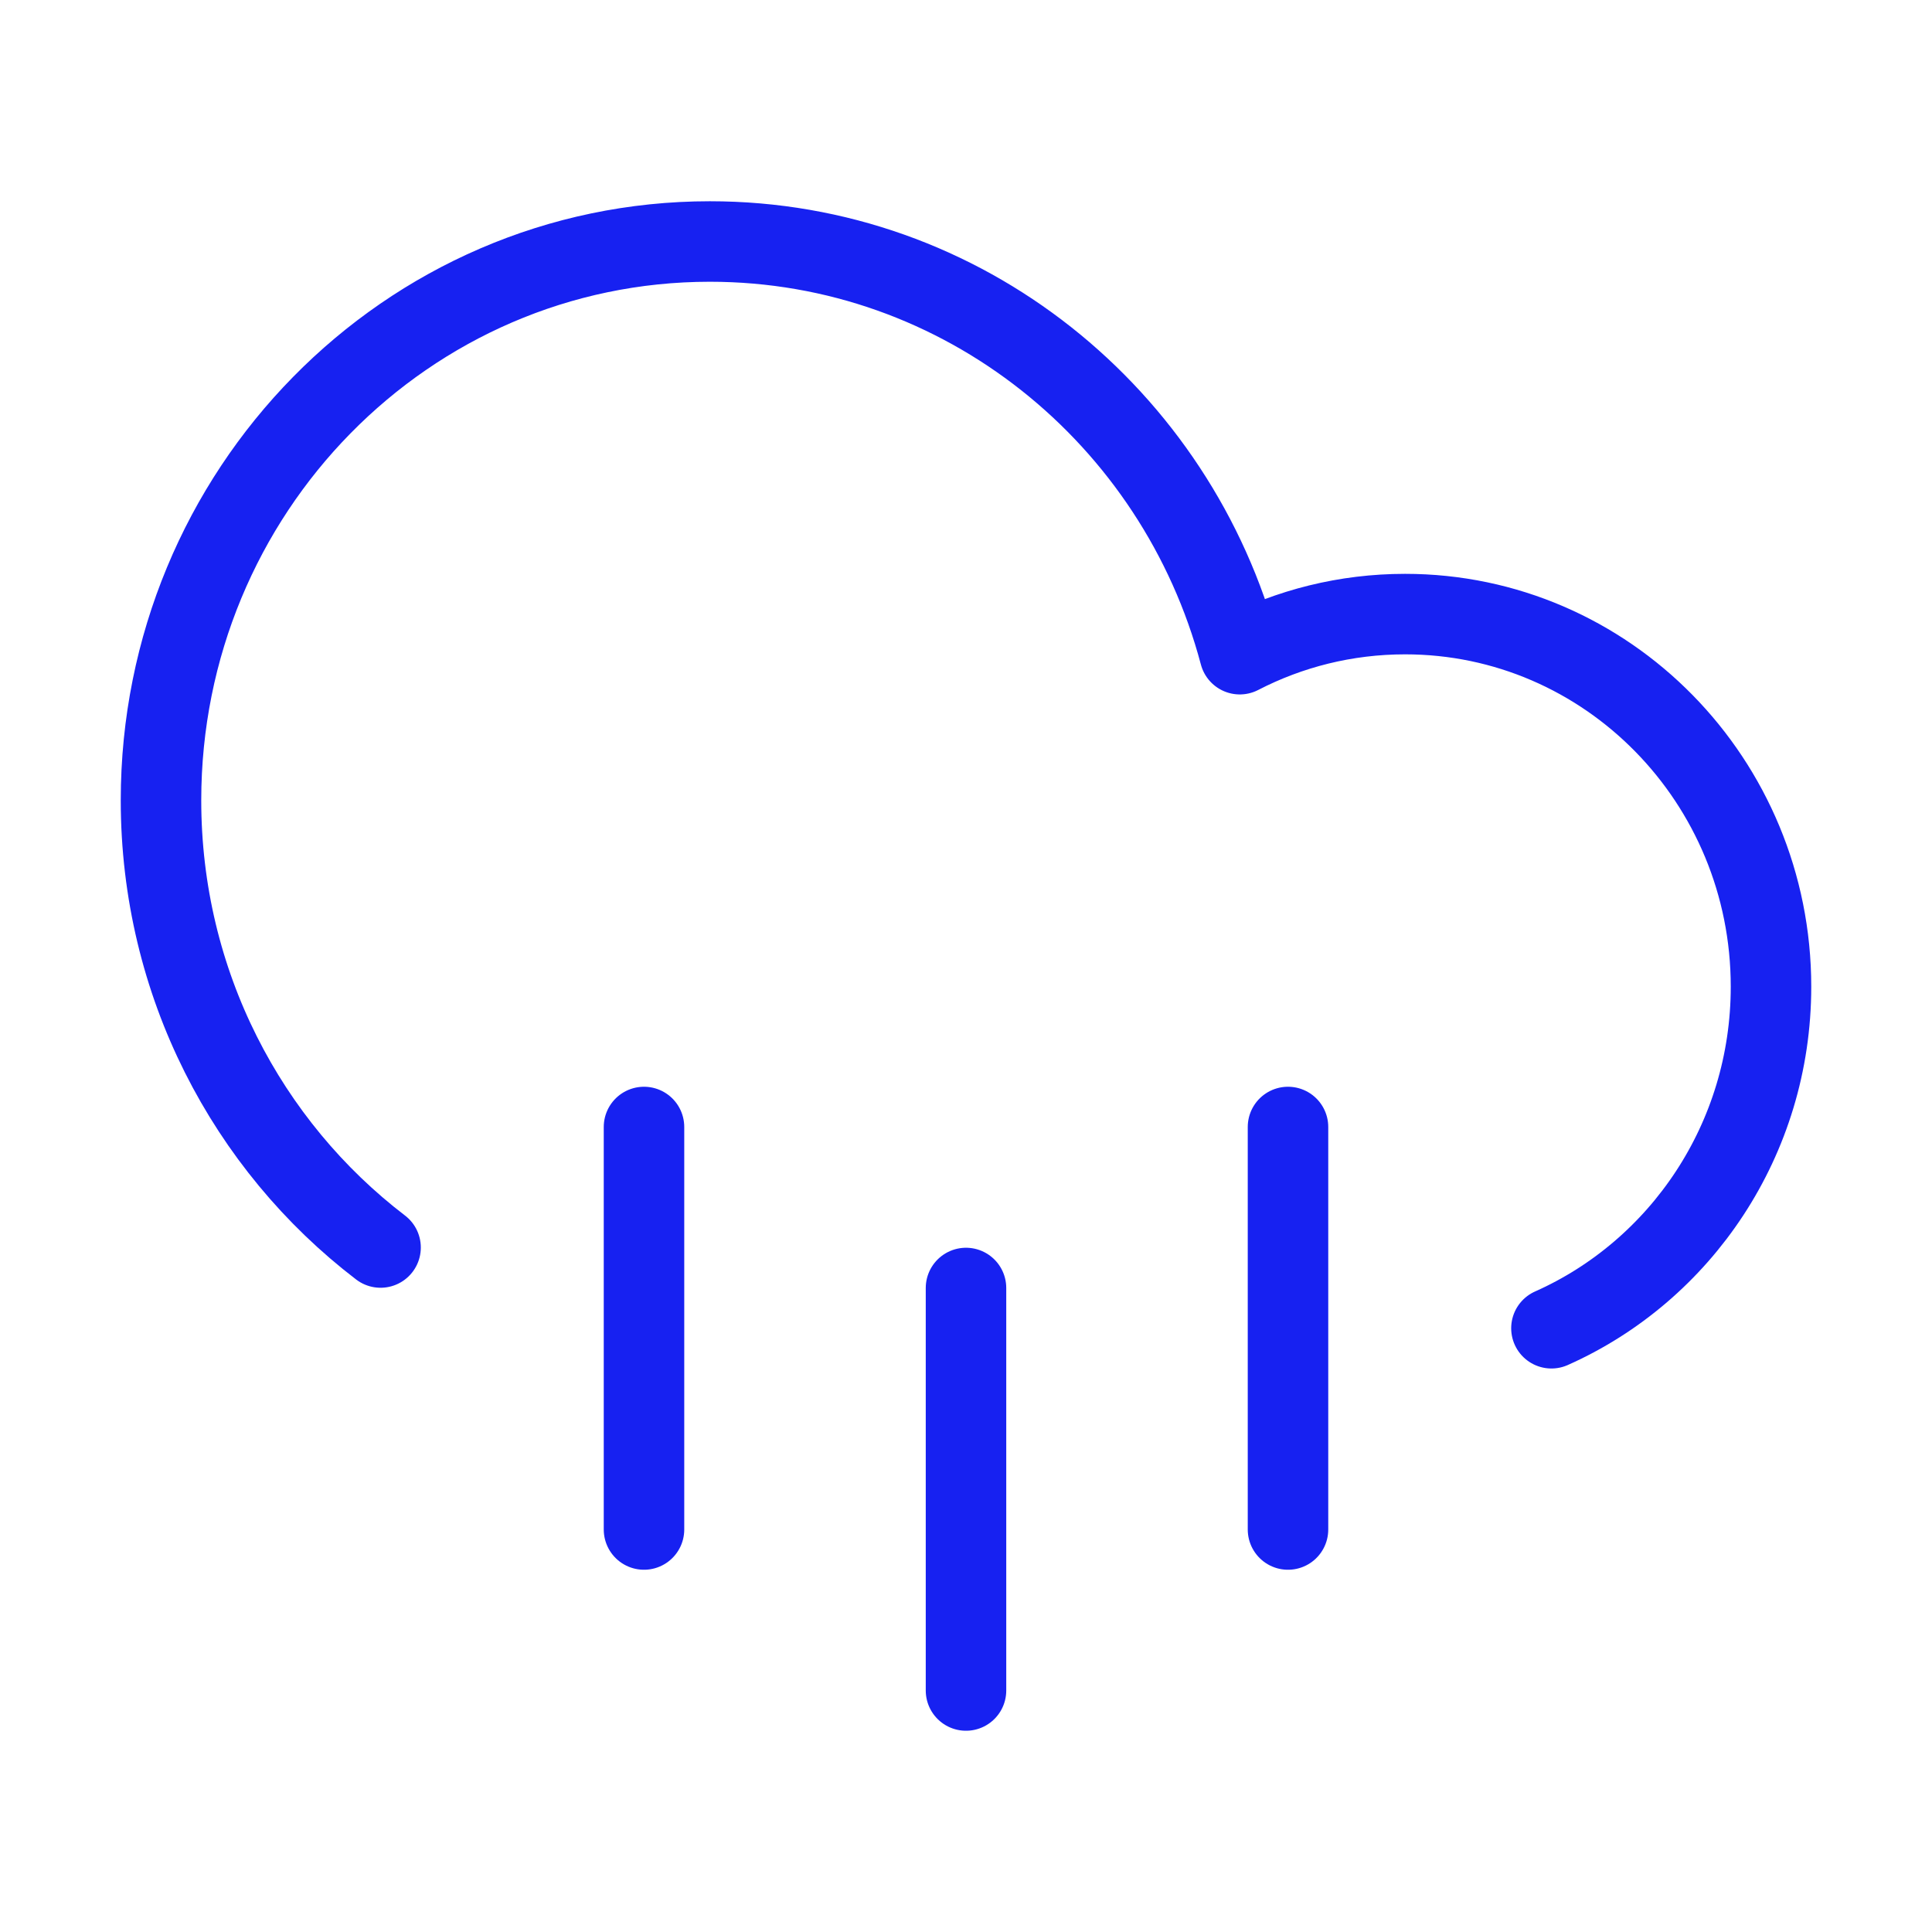 <?xml version="1.0" encoding="UTF-8"?><svg width="24" height="24" viewBox="0 0 48 48" fill="none" xmlns="http://www.w3.org/2000/svg"><path d="M9.455 30.994C6.142 28.461 4 24.428 4 19.885C4 12.217 10.105 6 17.636 6C23.933 6 29.234 10.346 30.802 16.253C32.035 15.616 33.431 15.257 34.909 15.257C39.93 15.257 44 19.401 44 24.514C44 28.309 41.756 31.572 38.545 33" stroke="#1721F1" stroke-width="2" stroke-linecap="round" stroke-linejoin="round"/><path d="M16 28V38" stroke="#1721F1" stroke-width="2" stroke-linecap="round" stroke-linejoin="round"/><path d="M24 32V42" stroke="#1721F1" stroke-width="2" stroke-linecap="round" stroke-linejoin="round"/><path d="M32 28V38" stroke="#1721F1" stroke-width="2" stroke-linecap="round" stroke-linejoin="round"/></svg>